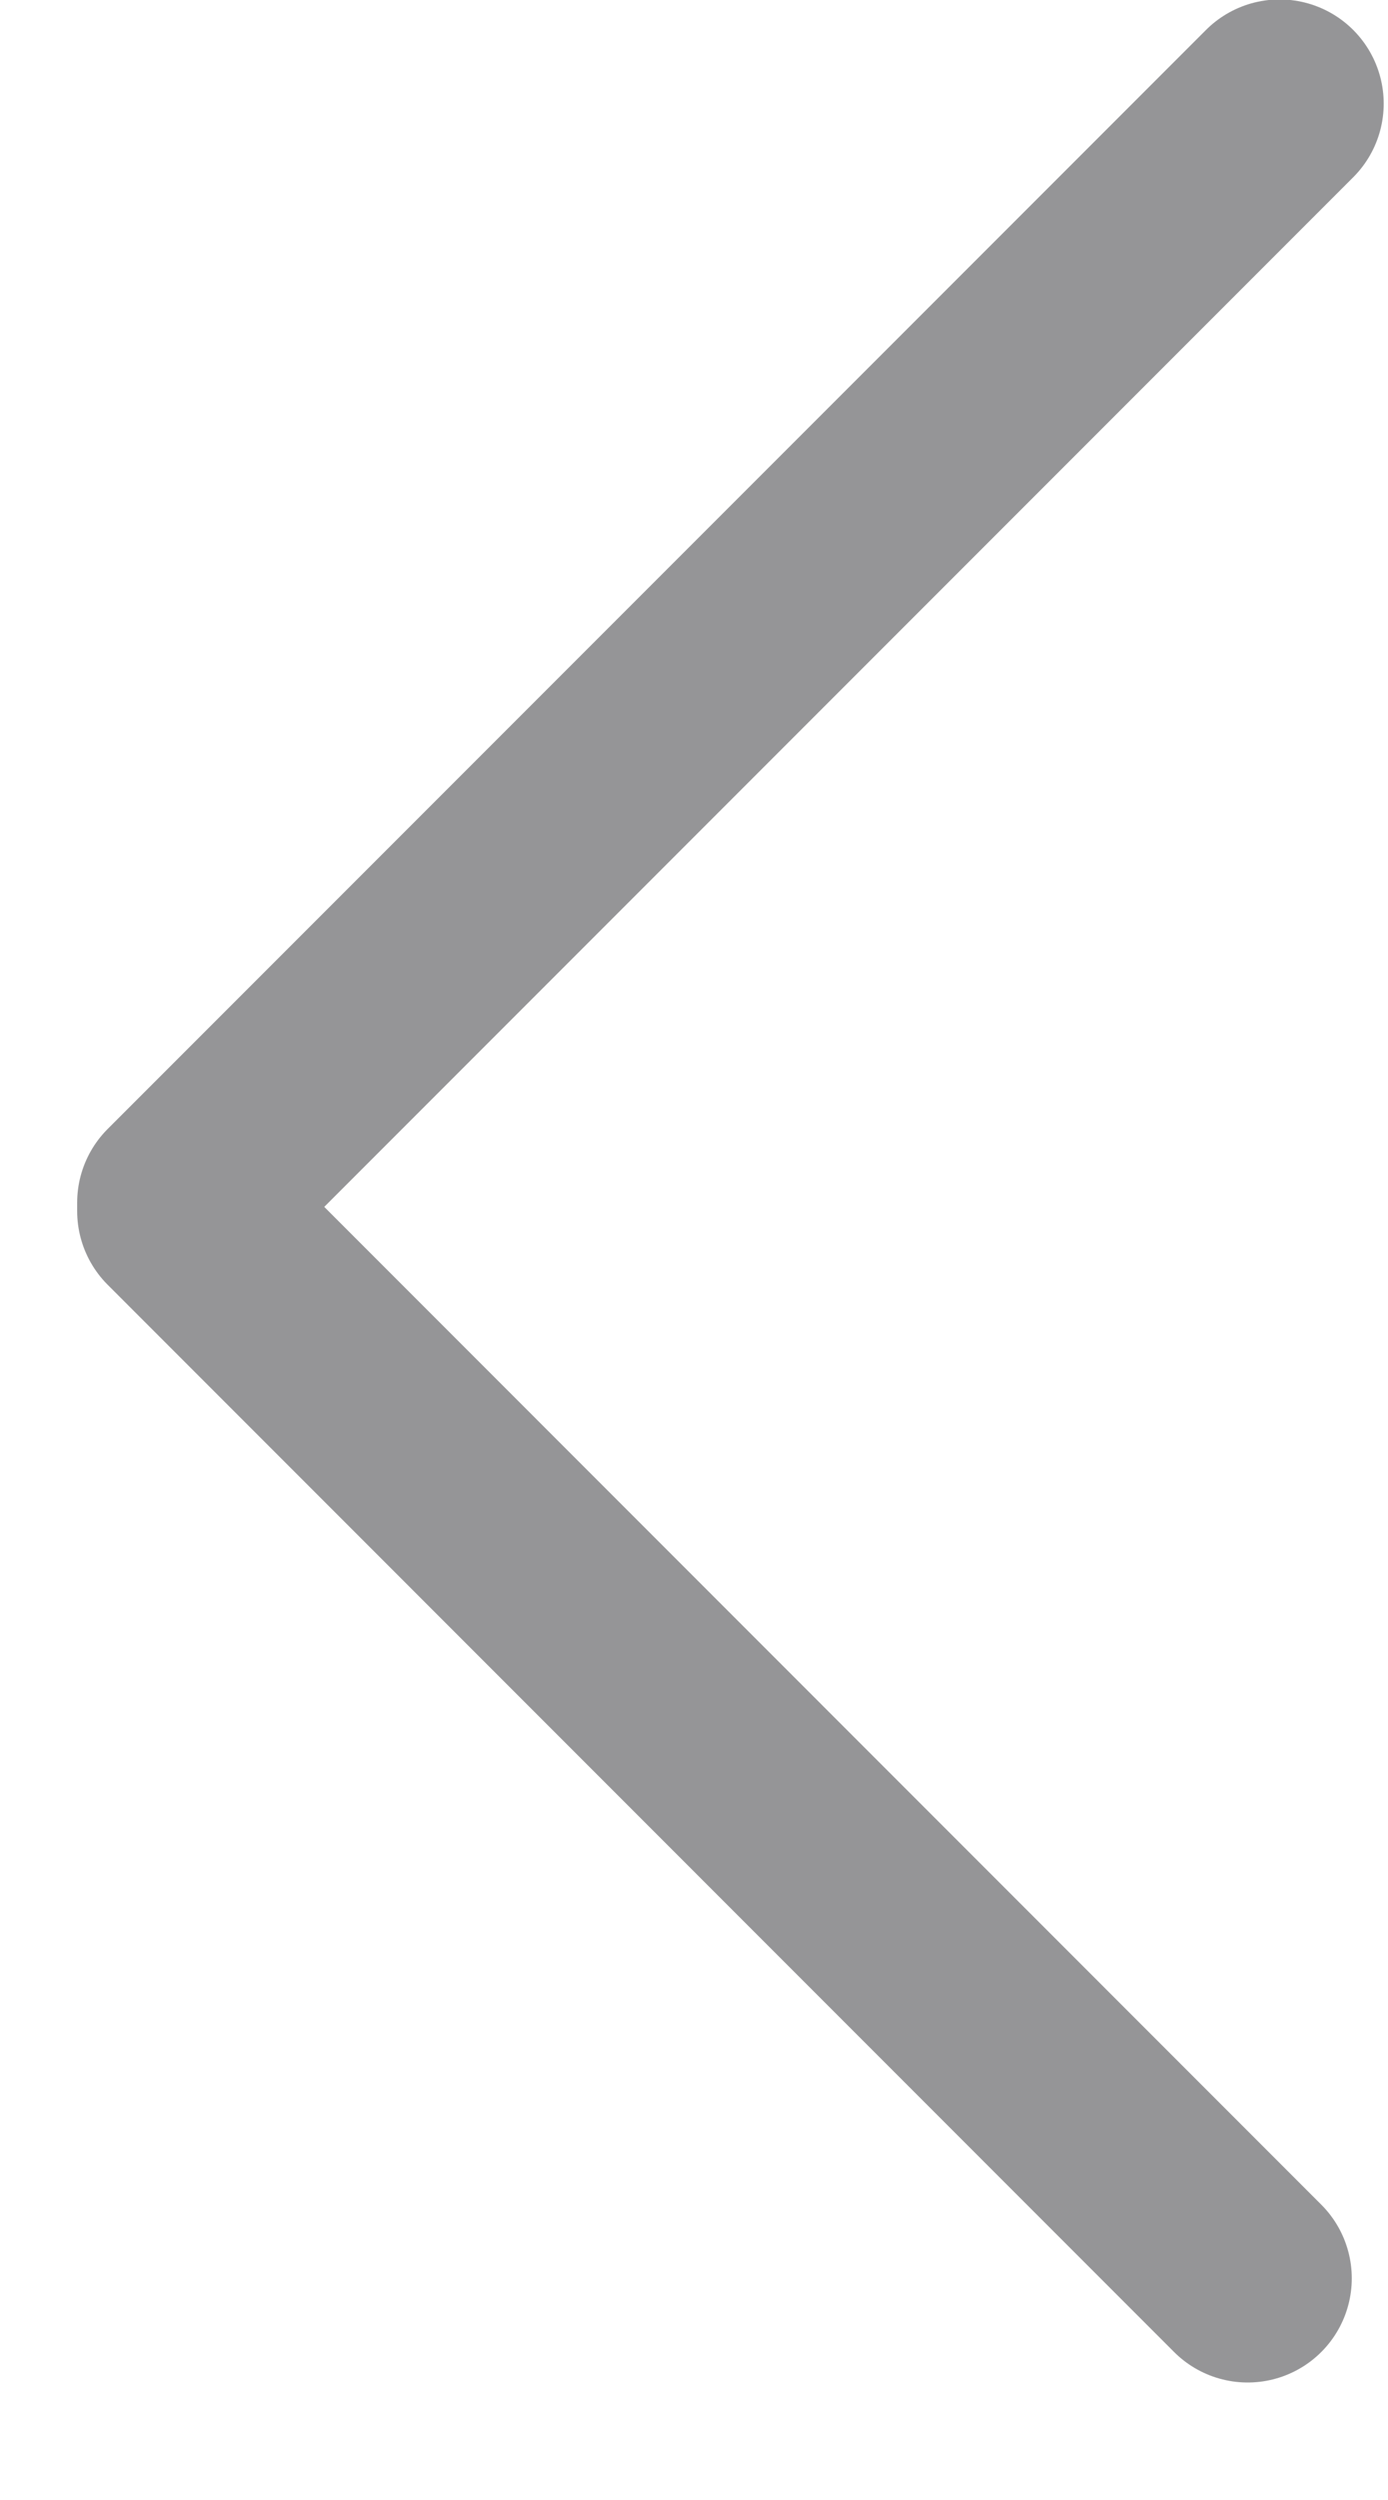 <svg width="10" height="18" viewBox="0 0 10 18" fill="none" xmlns="http://www.w3.org/2000/svg">
<path d="M9.219 0.746L1.306 8.659L1.306 8.72L8.989 16.404" stroke="#959597" stroke-width="1.5" stroke-linecap="round" stroke-linejoin="round"/>
</svg>
